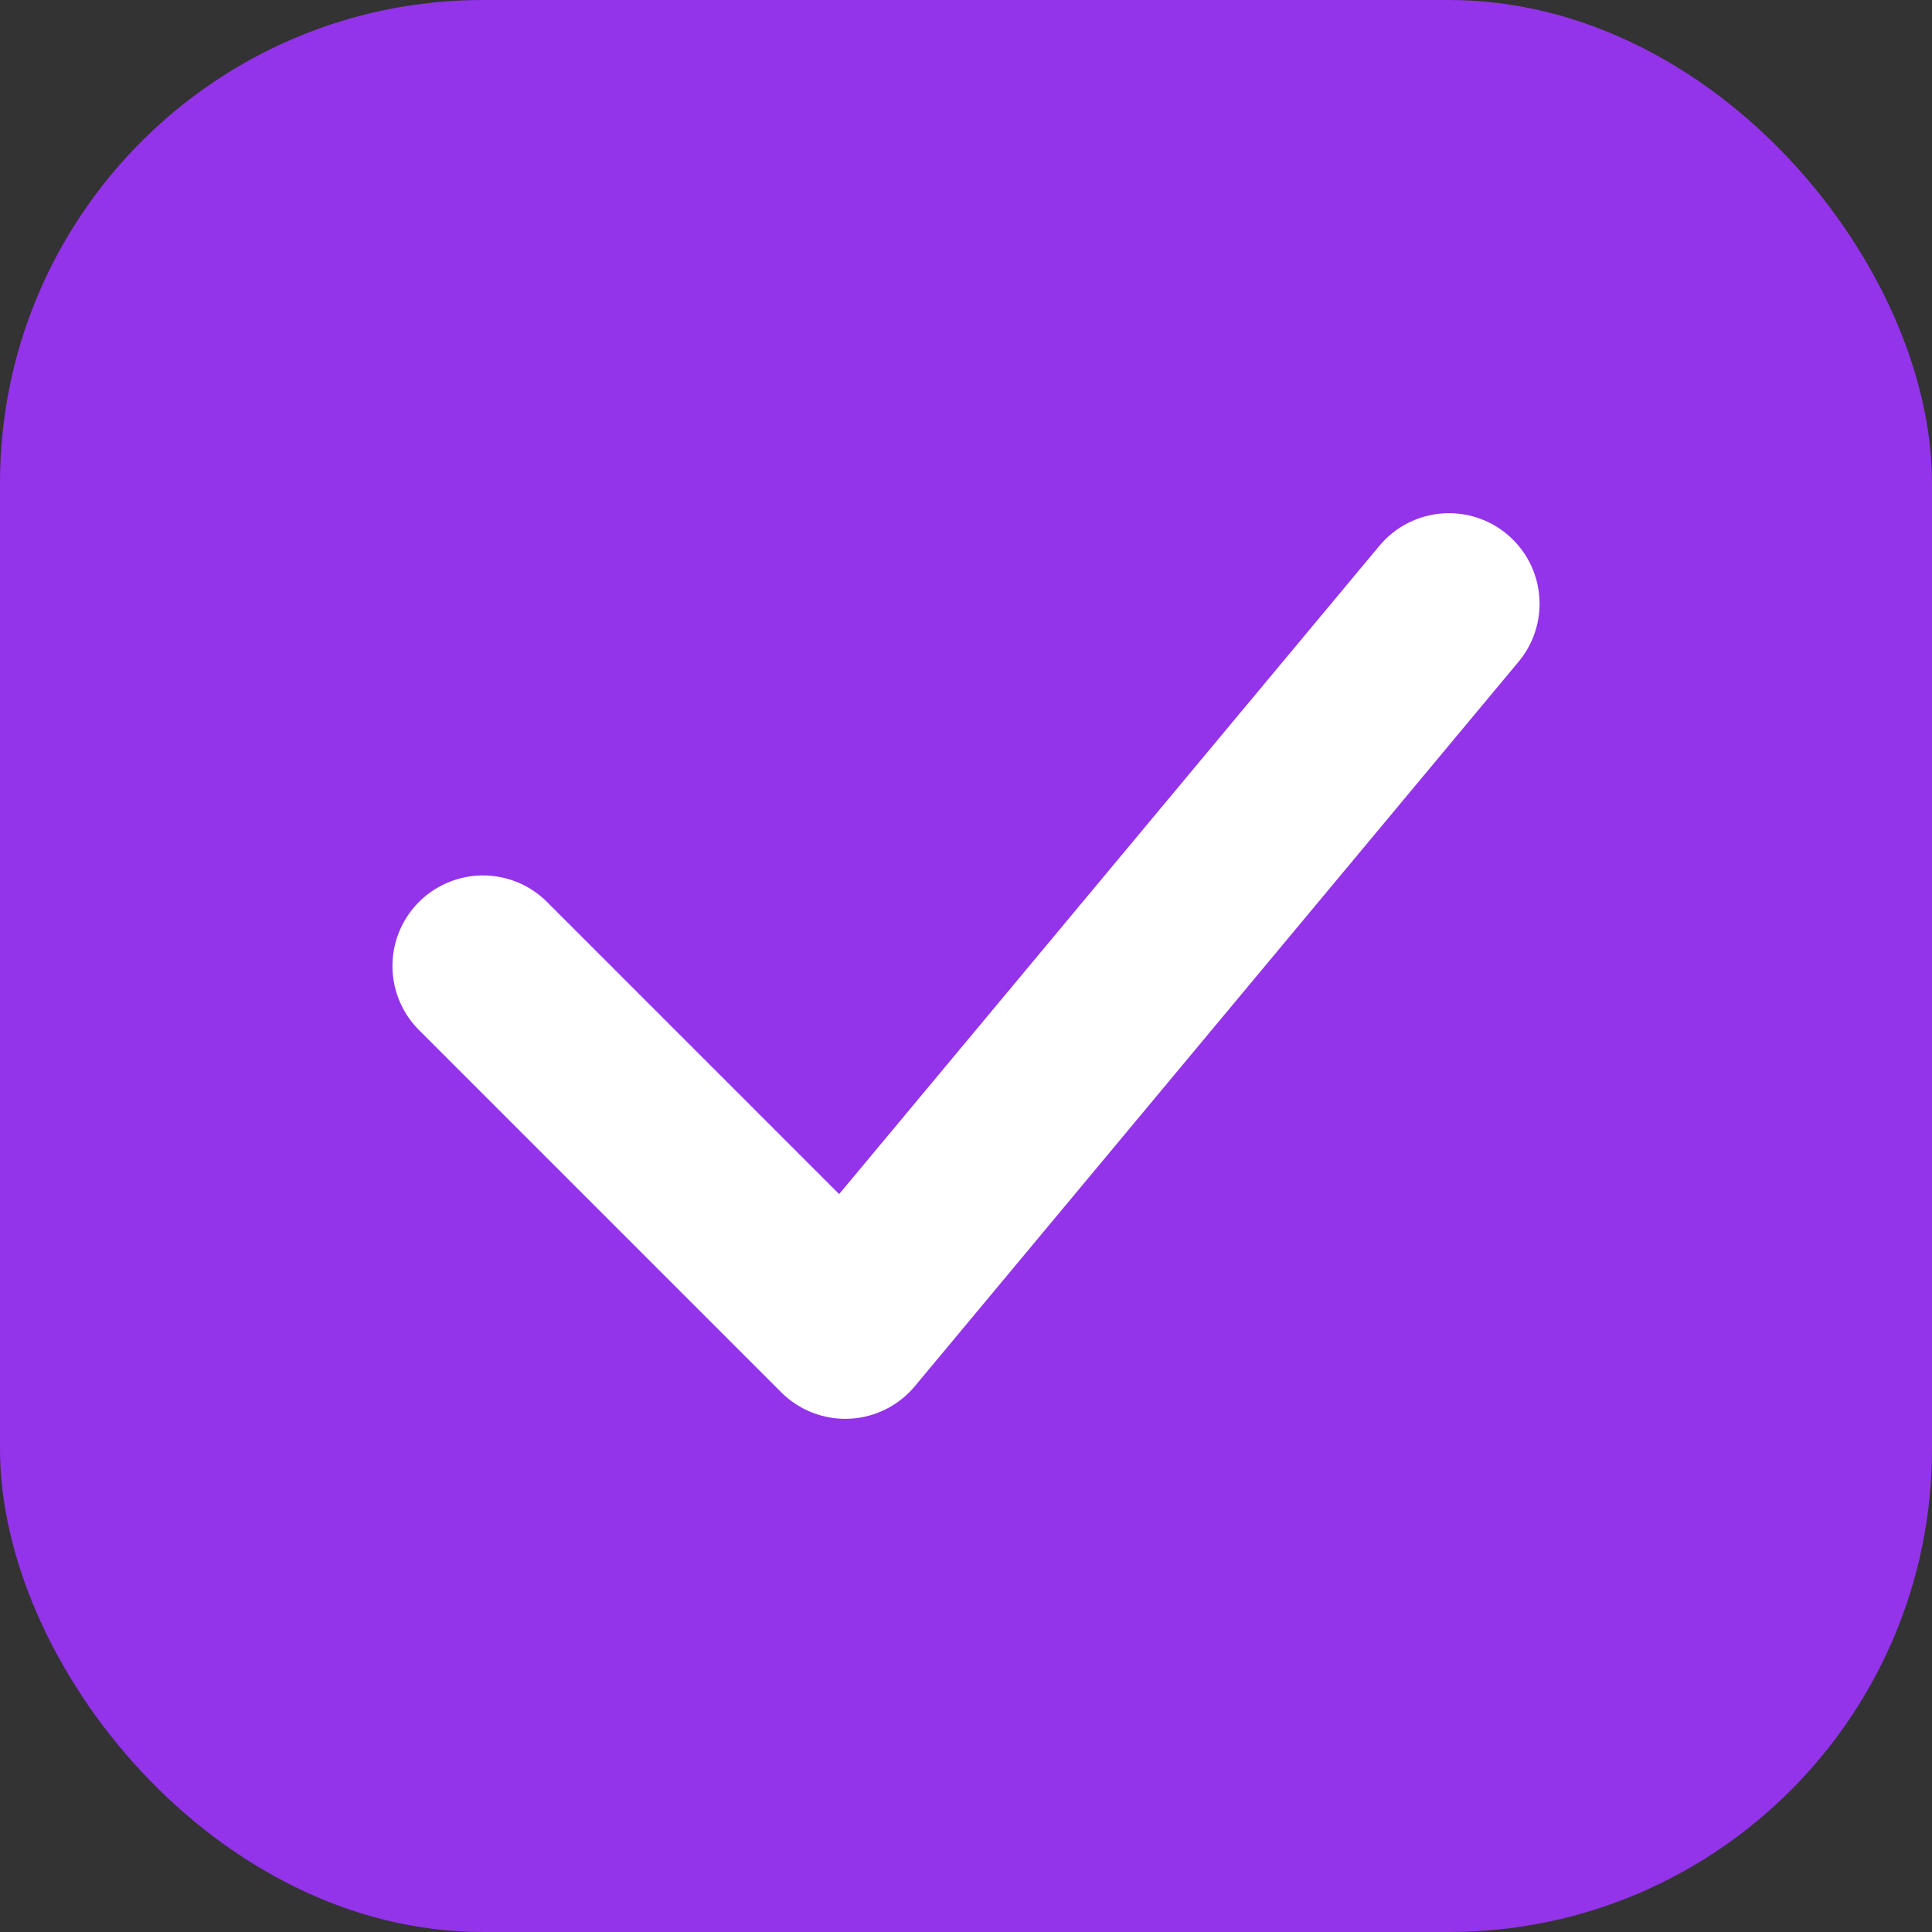 <?xml version="1.0" encoding="UTF-8"?>
<svg width="32" height="32" viewBox="0 0 32 32" fill="none" xmlns="http://www.w3.org/2000/svg">
    <rect x="0" y="0" width="32" height="32" fill="#333333" stroke="none"/>
    <rect width="32" height="32" rx="8" fill="#9333EA"/>
    <path d="M8 16L14 22L24 10" stroke="white" stroke-width="3" stroke-linecap="round" stroke-linejoin="round"/>
</svg>
